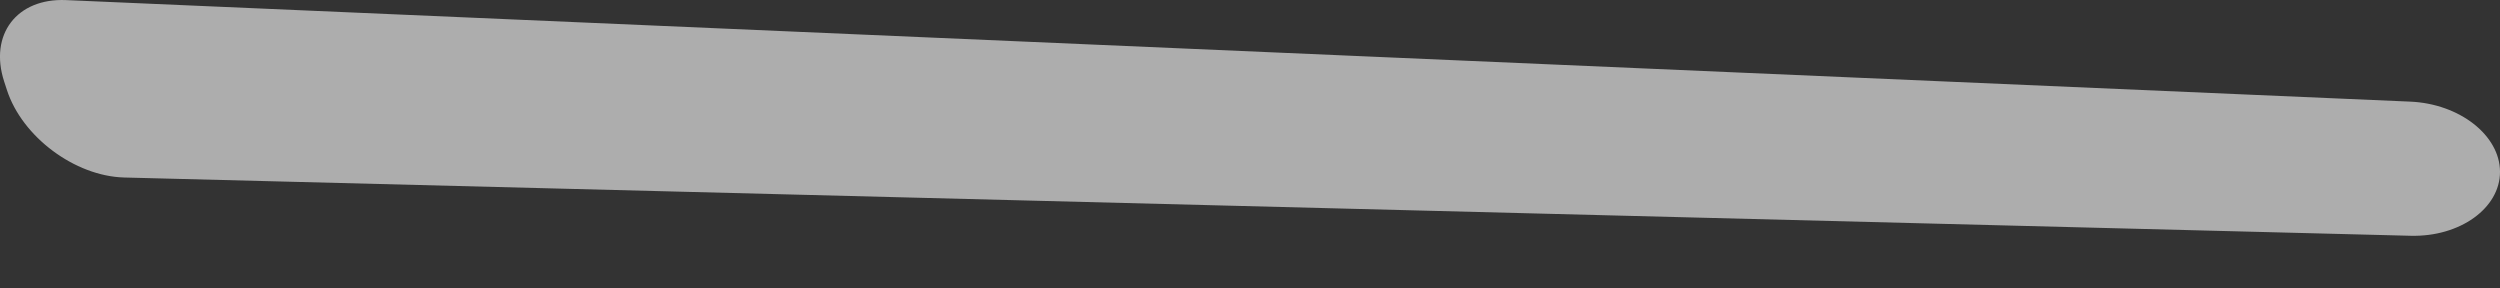 <svg width="26" height="3" viewBox="0 0 26 3" fill="none" xmlns="http://www.w3.org/2000/svg">
<rect x="0" y="0" width="26" height="3" fill="#333333" stroke="none"/>
<g id="Group" opacity="0.6">
<path id="Vector" d="M0.687 0.001C0.175 -0.021 -0.115 0.359 0.043 0.847L0.072 0.936C0.23 1.423 0.778 1.832 1.291 1.846L25.071 2.452C25.583 2.465 26.001 2.165 26 1.786C25.999 1.407 25.579 1.079 25.067 1.057L0.687 0.001Z" fill="white"/>
</g>
</svg>
